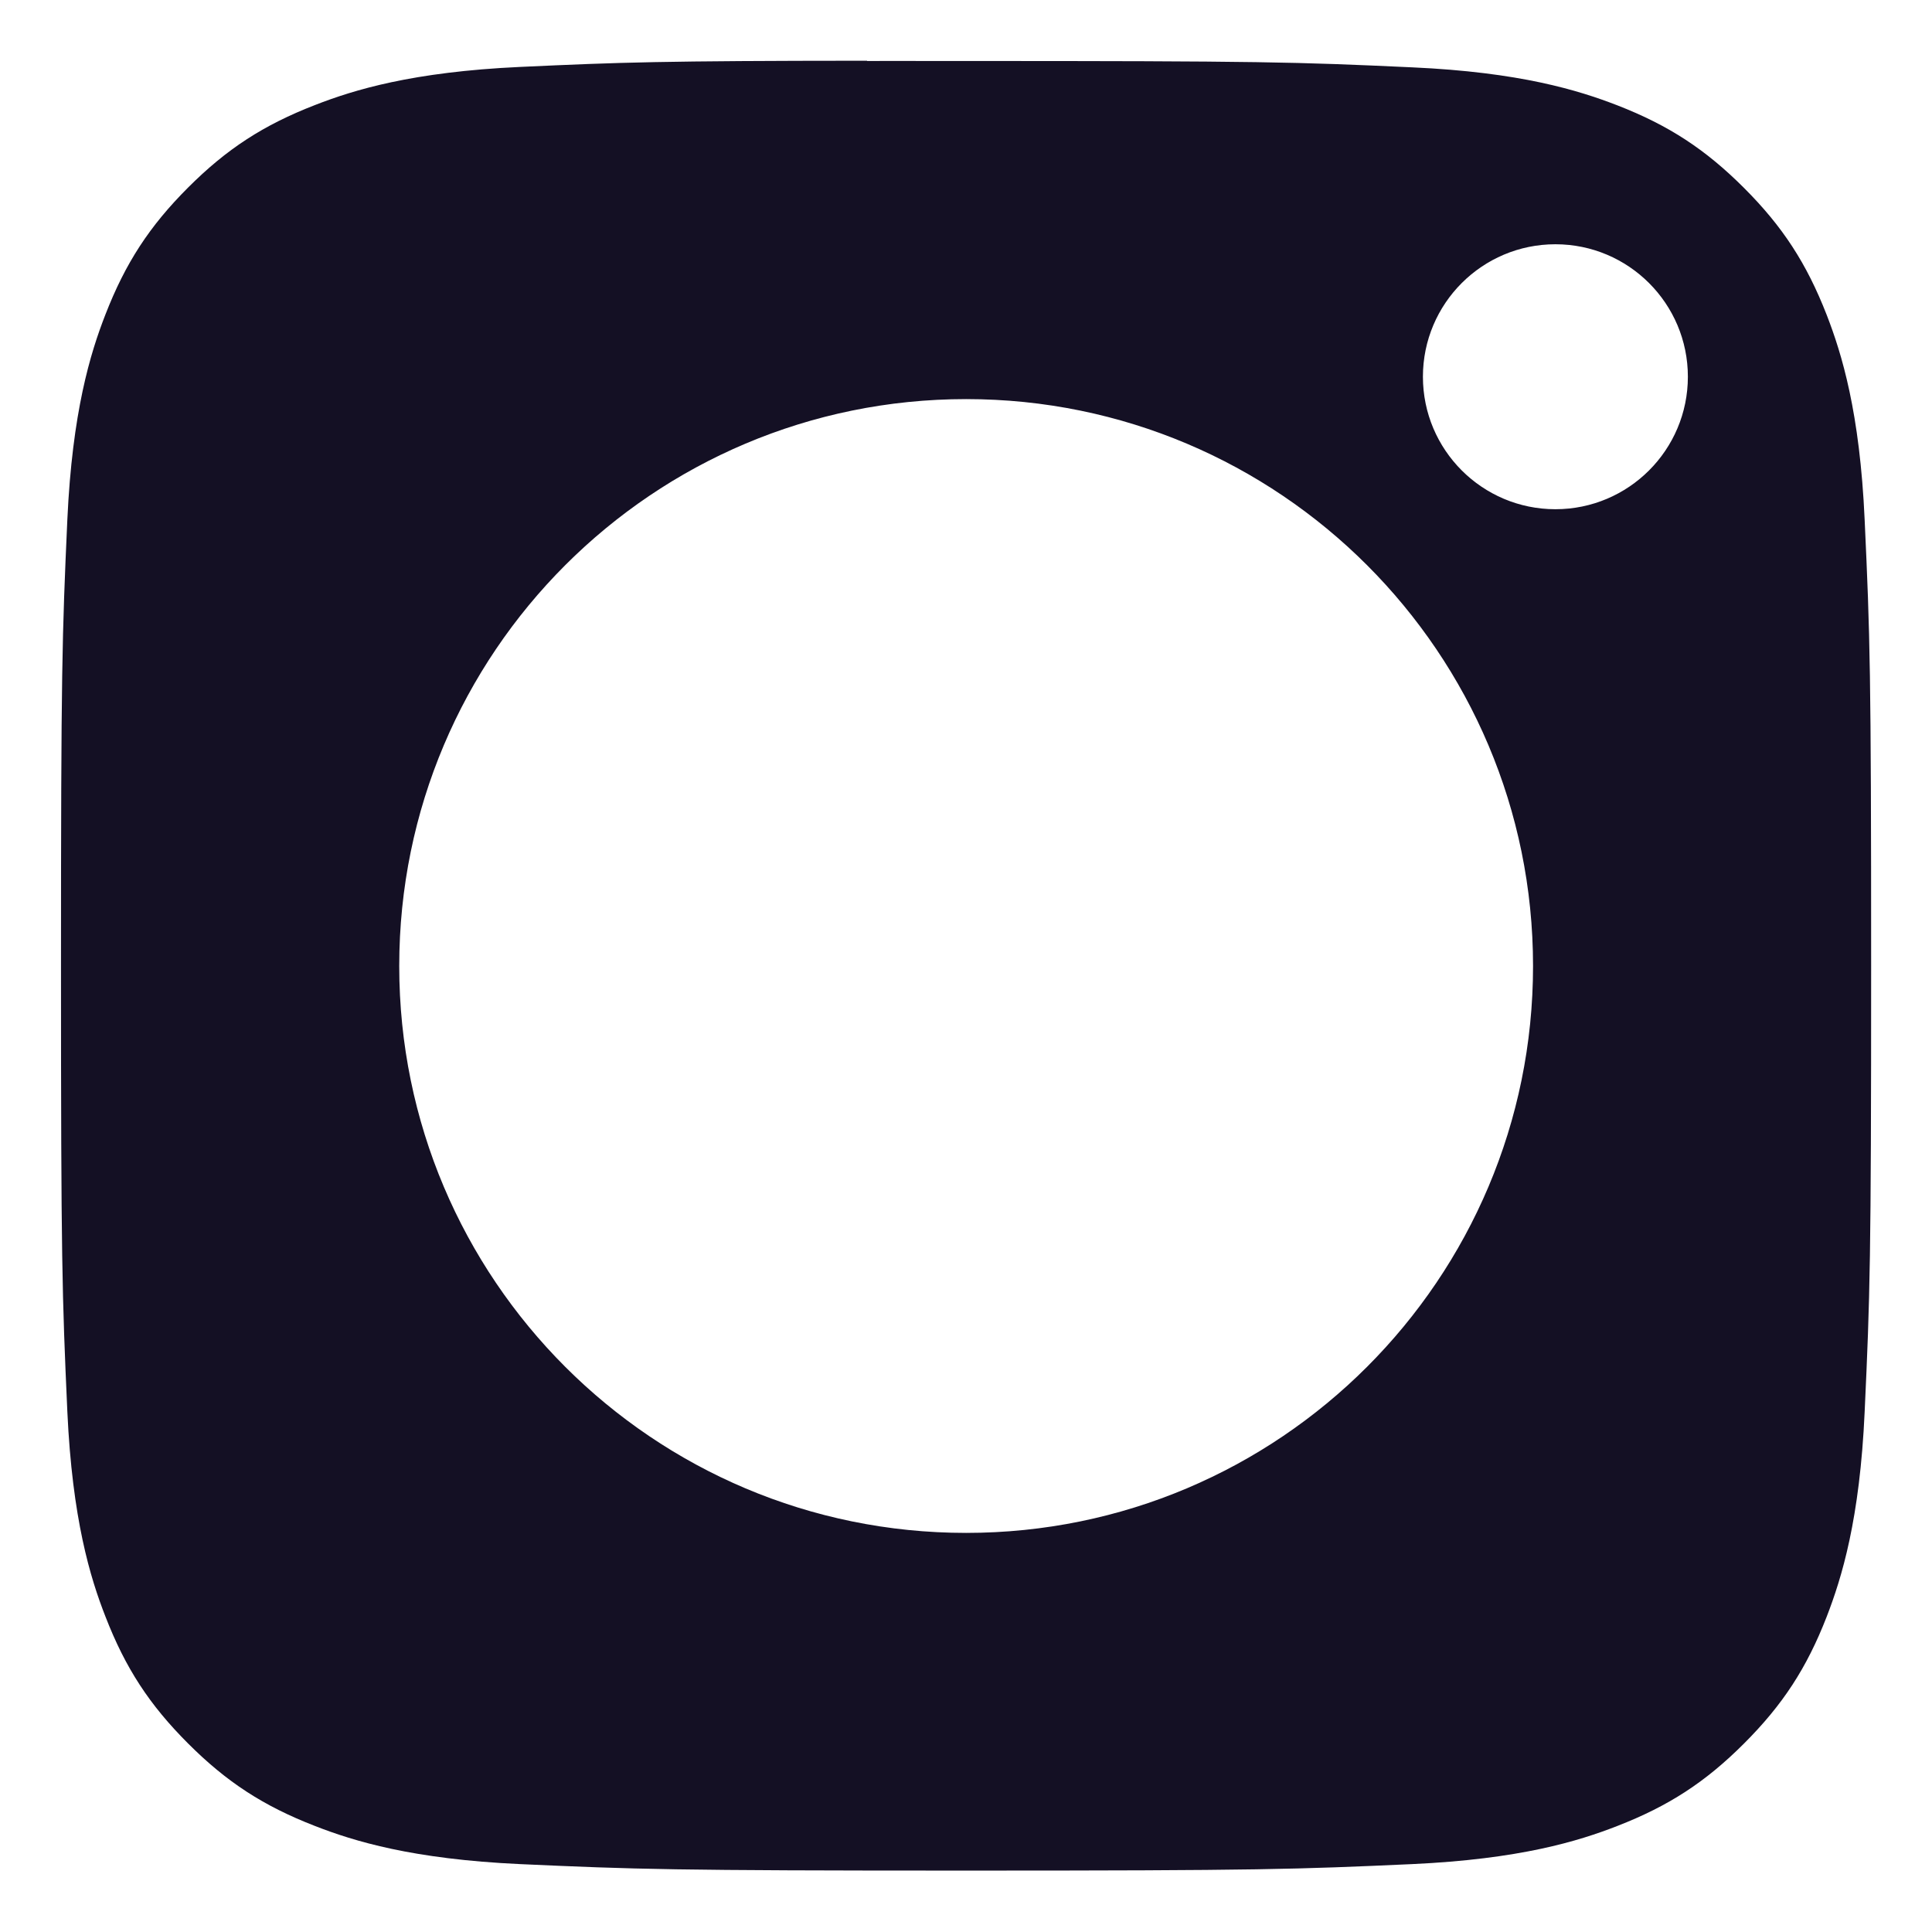 <svg width="14" height="14" viewBox="0 0 14 14" fill="none" xmlns="http://www.w3.org/2000/svg">
<path fill-rule="evenodd" clip-rule="evenodd" d="M6.283 0.442C6.422 0.441 6.572 0.442 6.734 0.442L7.001 0.442C9.137 0.442 9.39 0.449 10.233 0.488C11.014 0.523 11.437 0.654 11.719 0.763C12.092 0.908 12.358 1.082 12.638 1.362C12.918 1.642 13.091 1.908 13.237 2.282C13.346 2.563 13.477 2.987 13.512 3.767C13.551 4.61 13.559 4.863 13.559 6.998C13.559 9.133 13.551 9.387 13.512 10.23C13.477 11.01 13.346 11.433 13.237 11.715C13.092 12.088 12.918 12.354 12.638 12.634C12.358 12.914 12.092 13.087 11.719 13.232C11.437 13.342 11.014 13.472 10.233 13.508C9.39 13.546 9.137 13.555 7.001 13.555C4.865 13.555 4.611 13.546 3.768 13.508C2.988 13.472 2.565 13.342 2.283 13.232C1.909 13.087 1.643 12.914 1.363 12.634C1.083 12.354 0.909 12.088 0.764 11.714C0.654 11.433 0.524 11.009 0.488 10.229C0.45 9.386 0.442 9.133 0.442 6.996C0.442 4.86 0.45 4.608 0.488 3.765C0.524 2.985 0.654 2.561 0.764 2.279C0.909 1.906 1.083 1.639 1.363 1.359C1.643 1.079 1.909 0.906 2.283 0.761C2.565 0.651 2.988 0.521 3.768 0.485C4.506 0.451 4.792 0.441 6.283 0.44V0.442ZM11.271 1.77C10.741 1.77 10.311 2.2 10.311 2.73C10.311 3.26 10.741 3.69 11.271 3.69C11.801 3.69 12.231 3.26 12.231 2.73C12.231 2.2 11.801 1.77 11.271 1.77V1.77ZM2.893 7C2.893 4.731 4.732 2.892 7.001 2.892C9.27 2.892 11.109 4.731 11.109 7C11.109 9.269 9.27 11.108 7.001 11.108C4.732 11.108 2.893 9.269 2.893 7Z" fill="#141024"/>
</svg>
